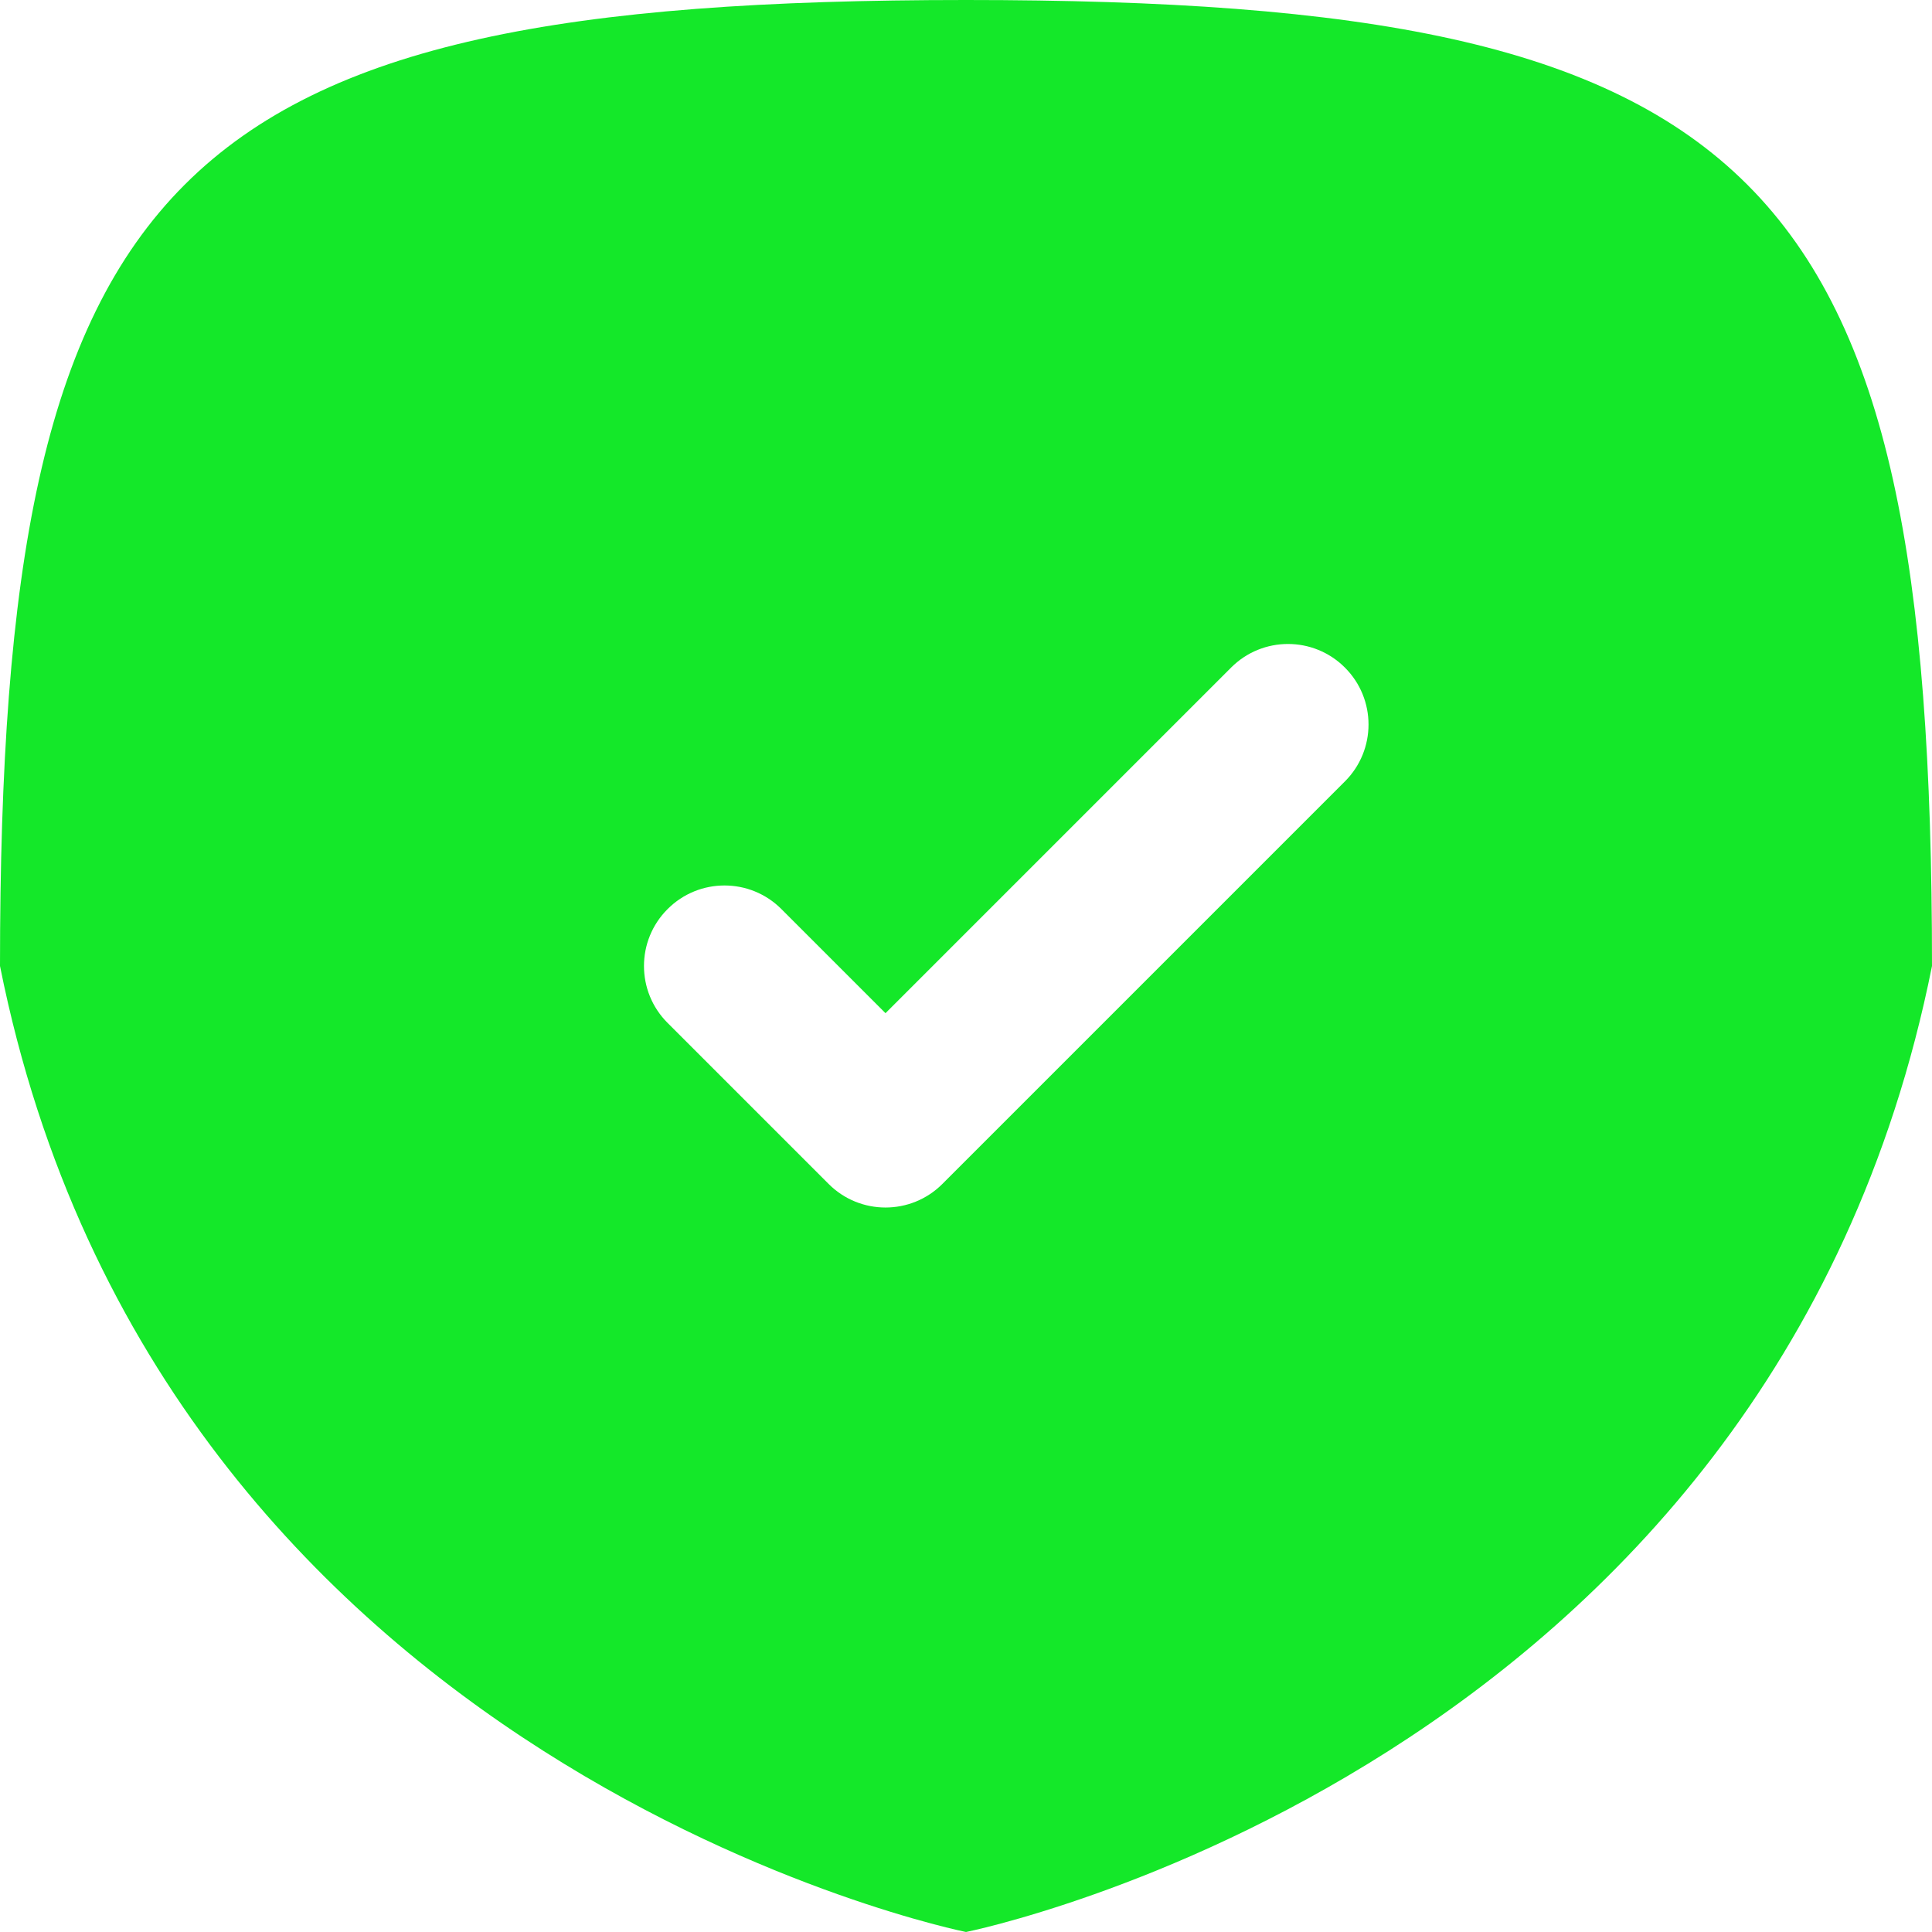 <svg xmlns="http://www.w3.org/2000/svg" width="24" height="24" fill="none" viewBox="0 0 24 24"><path fill="#14E829" fill-rule="evenodd" d="M12 0C21.882 0 24 2.118 24 12C22 22 12 24 12 24C12 24 2 22 0 12C0 2.118 2.118 -1.91298e-06 12 0ZM16.707 8.293C17.098 8.683 17.098 9.317 16.707 9.707L11.707 14.707C11.317 15.098 10.683 15.098 10.293 14.707L8.293 12.707C7.902 12.317 7.902 11.683 8.293 11.293C8.683 10.902 9.317 10.902 9.707 11.293L11 12.586L15.293 8.293C15.683 7.902 16.317 7.902 16.707 8.293Z" clip-rule="evenodd"/></svg>